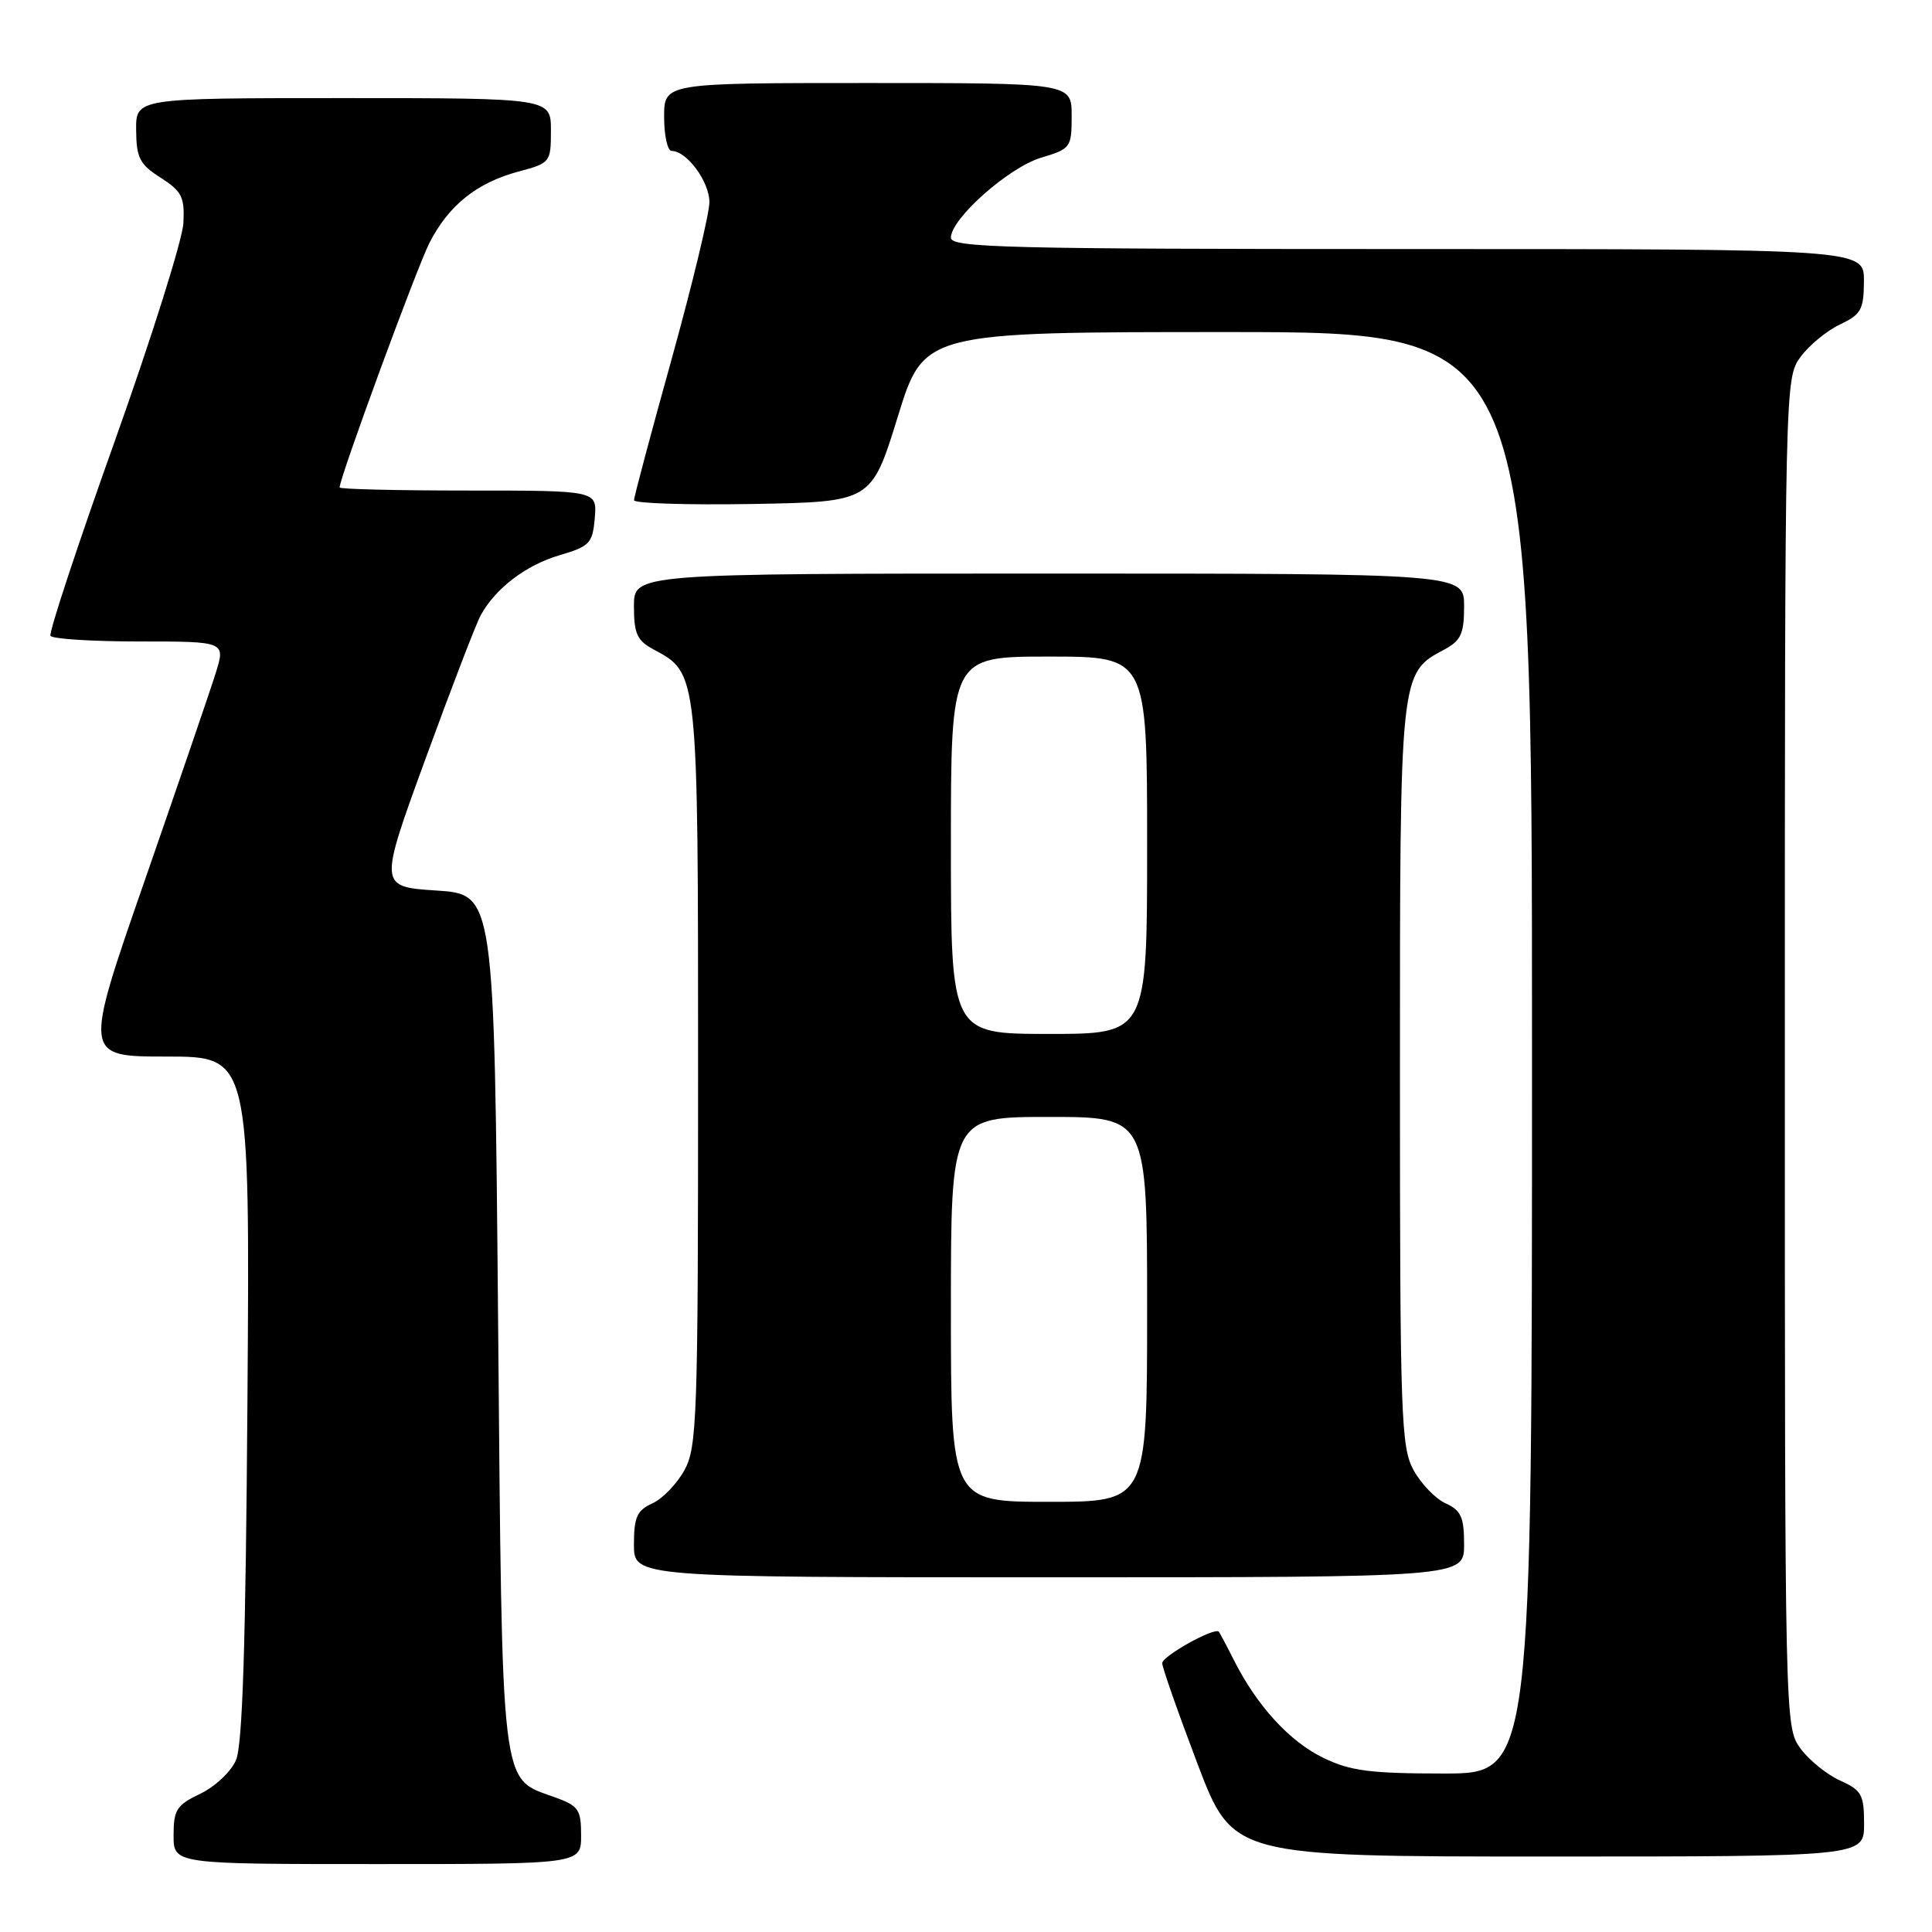<?xml version="1.0" encoding="UTF-8" standalone="no"?>
<!DOCTYPE svg PUBLIC "-//W3C//DTD SVG 1.1//EN" "http://www.w3.org/Graphics/SVG/1.1/DTD/svg11.dtd" >
<svg xmlns="http://www.w3.org/2000/svg" xmlns:xlink="http://www.w3.org/1999/xlink" version="1.1" viewBox="0 0 256 256">
 <g >
 <path fill="currentColor"
d=" M 77.00 243.20 C 77.00 239.76 76.67 239.28 73.47 238.13 C 66.26 235.52 66.56 238.07 66.00 175.05 C 65.50 118.50 65.50 118.50 57.84 118.00 C 50.19 117.50 50.19 117.50 56.40 100.50 C 59.81 91.15 63.10 82.60 63.71 81.50 C 65.69 77.92 69.70 74.88 74.14 73.57 C 78.15 72.39 78.52 72.00 78.81 68.65 C 79.12 65.00 79.12 65.00 62.06 65.00 C 52.68 65.00 45.00 64.82 45.00 64.59 C 45.00 63.30 55.22 35.49 56.91 32.17 C 59.45 27.20 63.18 24.21 68.71 22.73 C 72.92 21.61 73.00 21.50 73.00 17.29 C 73.00 13.00 73.00 13.00 45.50 13.00 C 18.00 13.00 18.00 13.00 18.04 17.25 C 18.07 20.92 18.51 21.78 21.29 23.55 C 24.09 25.35 24.48 26.10 24.30 29.55 C 24.20 31.72 20.09 44.75 15.19 58.50 C 10.28 72.25 6.45 83.84 6.69 84.25 C 6.93 84.66 12.24 85.00 18.51 85.00 C 29.90 85.00 29.90 85.00 28.56 89.25 C 27.83 91.59 23.59 103.96 19.15 116.75 C 11.07 140.00 11.07 140.00 22.09 140.00 C 33.11 140.00 33.11 140.00 32.79 185.25 C 32.56 217.94 32.14 231.26 31.26 233.26 C 30.59 234.77 28.46 236.77 26.52 237.69 C 23.40 239.18 23.00 239.81 23.00 243.19 C 23.00 247.00 23.00 247.00 50.00 247.00 C 77.00 247.00 77.00 247.00 77.00 243.20 Z  M 247.00 241.68 C 247.00 237.79 246.68 237.22 243.82 235.93 C 242.07 235.14 239.71 233.23 238.57 231.68 C 236.51 228.87 236.50 228.30 236.50 139.50 C 236.50 50.84 236.52 50.12 238.56 47.32 C 239.69 45.77 242.05 43.83 243.79 43.00 C 246.61 41.67 246.96 41.03 246.98 37.25 C 247.00 33.00 247.00 33.00 186.50 33.00 C 133.39 33.00 126.00 32.82 126.00 31.50 C 126.00 28.97 133.65 22.19 137.94 20.90 C 141.88 19.72 142.00 19.55 142.00 15.34 C 142.00 11.00 142.00 11.00 115.00 11.00 C 88.00 11.00 88.00 11.00 88.00 15.50 C 88.00 17.98 88.45 20.00 89.00 20.00 C 91.00 20.00 94.00 24.07 94.00 26.78 C 94.00 28.31 91.75 37.64 89.01 47.53 C 86.26 57.41 84.01 65.85 84.01 66.28 C 84.00 66.70 91.08 66.93 99.74 66.78 C 115.47 66.50 115.47 66.50 118.95 55.25 C 122.42 44.00 122.42 44.00 162.71 44.00 C 203.00 44.00 203.00 44.00 203.00 139.50 C 203.00 235.00 203.00 235.00 191.32 235.00 C 181.53 235.00 178.93 234.66 175.34 232.92 C 170.88 230.76 166.55 226.03 163.51 220.00 C 162.54 218.07 161.63 216.37 161.50 216.21 C 160.95 215.57 154.00 219.44 154.00 220.38 C 154.00 220.94 156.10 226.93 158.67 233.70 C 163.35 246.00 163.35 246.00 205.17 246.00 C 247.00 246.00 247.00 246.00 247.00 241.68 Z  M 194.00 204.66 C 194.00 201.02 193.60 200.14 191.55 199.20 C 190.20 198.59 188.29 196.60 187.30 194.79 C 185.64 191.75 185.50 187.78 185.50 142.50 C 185.50 88.86 185.46 89.23 191.41 86.05 C 193.58 84.88 194.00 83.97 194.00 80.33 C 194.00 76.00 194.00 76.00 139.00 76.00 C 84.00 76.00 84.00 76.00 84.00 80.33 C 84.00 83.97 84.42 84.88 86.59 86.05 C 92.54 89.23 92.50 88.86 92.50 142.50 C 92.50 187.78 92.36 191.75 90.70 194.79 C 89.71 196.60 87.80 198.59 86.45 199.20 C 84.40 200.14 84.00 201.02 84.00 204.66 C 84.00 209.00 84.00 209.00 139.00 209.00 C 194.00 209.00 194.00 209.00 194.00 204.66 Z  M 126.00 173.50 C 126.00 148.00 126.00 148.00 139.00 148.00 C 152.00 148.00 152.00 148.00 152.00 173.50 C 152.00 199.00 152.00 199.00 139.00 199.00 C 126.00 199.00 126.00 199.00 126.00 173.50 Z  M 126.00 112.00 C 126.00 87.00 126.00 87.00 139.00 87.00 C 152.00 87.00 152.00 87.00 152.00 112.00 C 152.00 137.00 152.00 137.00 139.00 137.00 C 126.00 137.00 126.00 137.00 126.00 112.00 Z "/>
</g>
</svg>